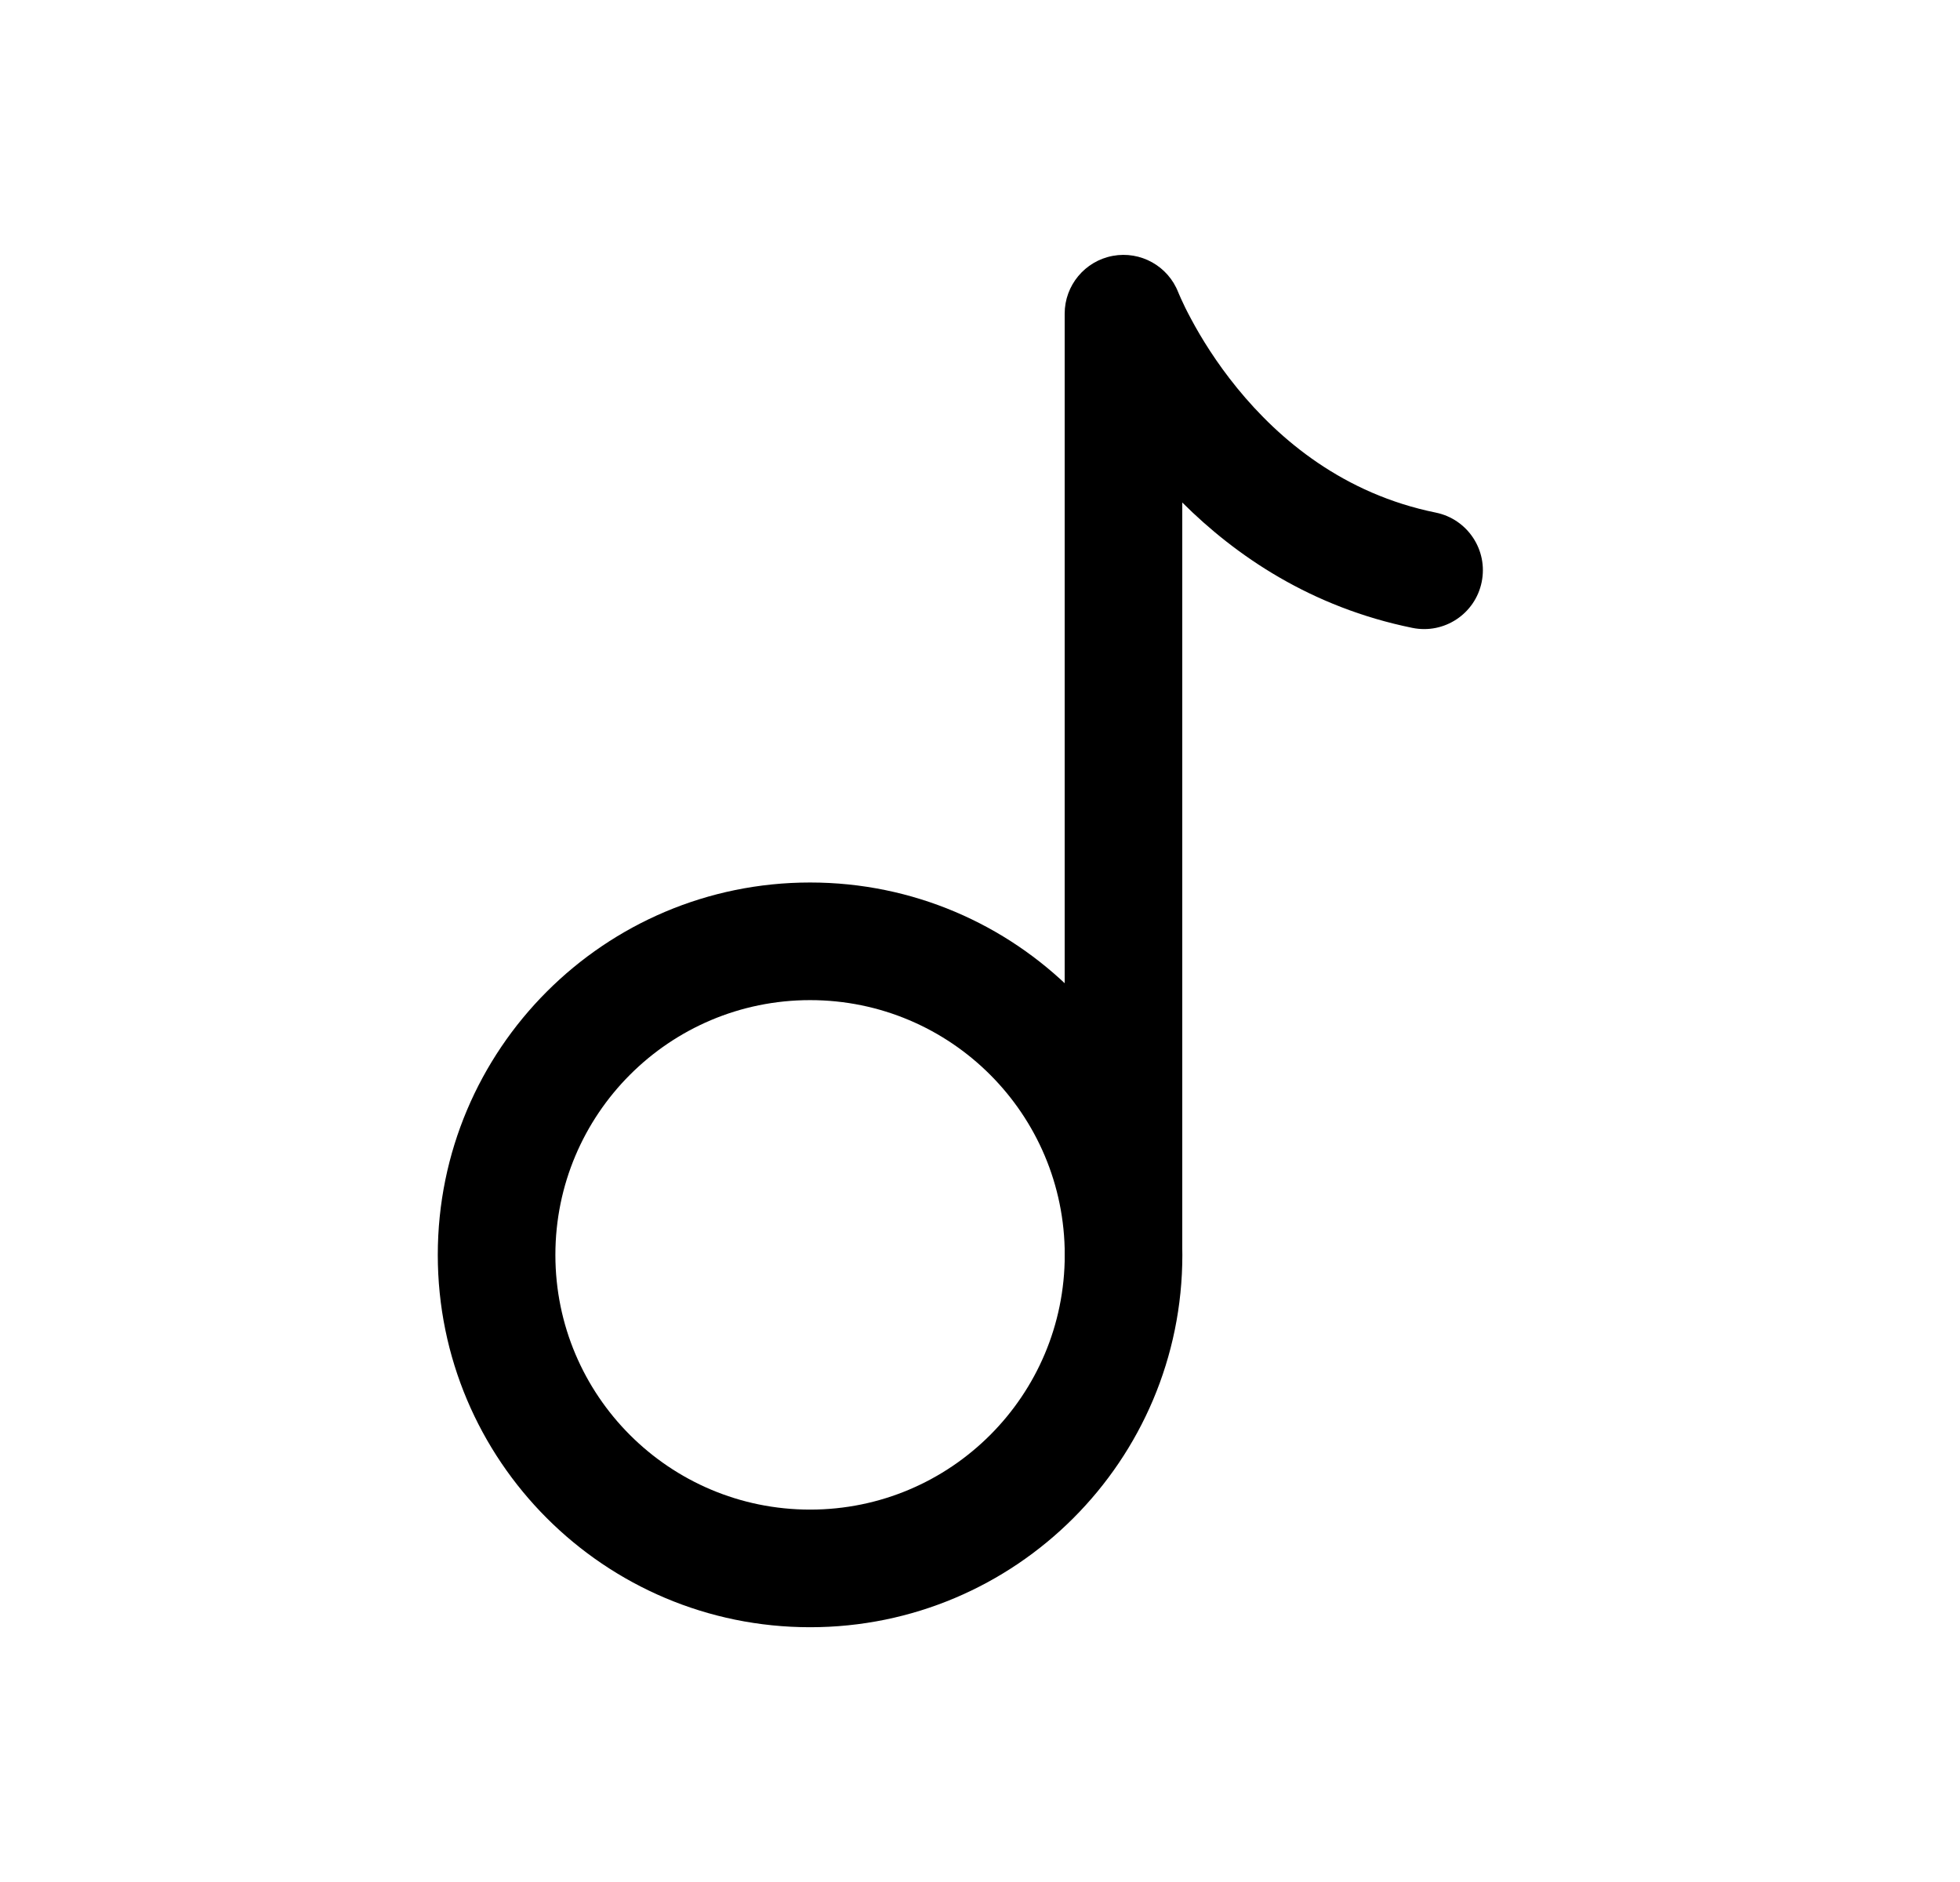 <svg width="25" height="24" viewBox="0 0 25 24" fill="none" xmlns="http://www.w3.org/2000/svg">
<path fill-rule="evenodd" clip-rule="evenodd" d="M10.333 12.754C8.538 12.754 7.084 14.209 7.084 16.003C7.084 17.797 8.538 19.251 10.333 19.251C12.127 19.251 13.581 17.797 13.581 16.003C13.581 14.209 12.127 12.754 10.333 12.754ZM5.584 16.003C5.584 13.381 7.71 11.254 10.333 11.254C12.956 11.254 15.081 13.381 15.081 16.003C15.081 18.625 12.955 20.751 10.333 20.751C7.71 20.751 5.584 18.625 5.584 16.003Z" fill="black"/>
<path fill-rule="evenodd" clip-rule="evenodd" d="M15.029 3.729C14.899 3.393 14.548 3.197 14.193 3.263C13.838 3.329 13.58 3.639 13.58 4L13.58 16.002C13.58 16.416 13.916 16.752 14.33 16.752C14.744 16.752 15.08 16.416 15.08 16.002L15.08 6.408C15.761 7.087 16.722 7.744 18.015 8.007C18.42 8.09 18.817 7.828 18.899 7.422C18.982 7.016 18.72 6.62 18.314 6.537C17.137 6.298 16.318 5.609 15.78 4.949C15.512 4.62 15.32 4.306 15.197 4.076C15.135 3.962 15.091 3.87 15.064 3.809C15.05 3.778 15.04 3.756 15.035 3.743L15.03 3.729C15.03 3.729 15.029 3.729 15.029 3.729C15.029 3.729 15.029 3.729 15.029 3.729Z" fill="black"/>
</svg>